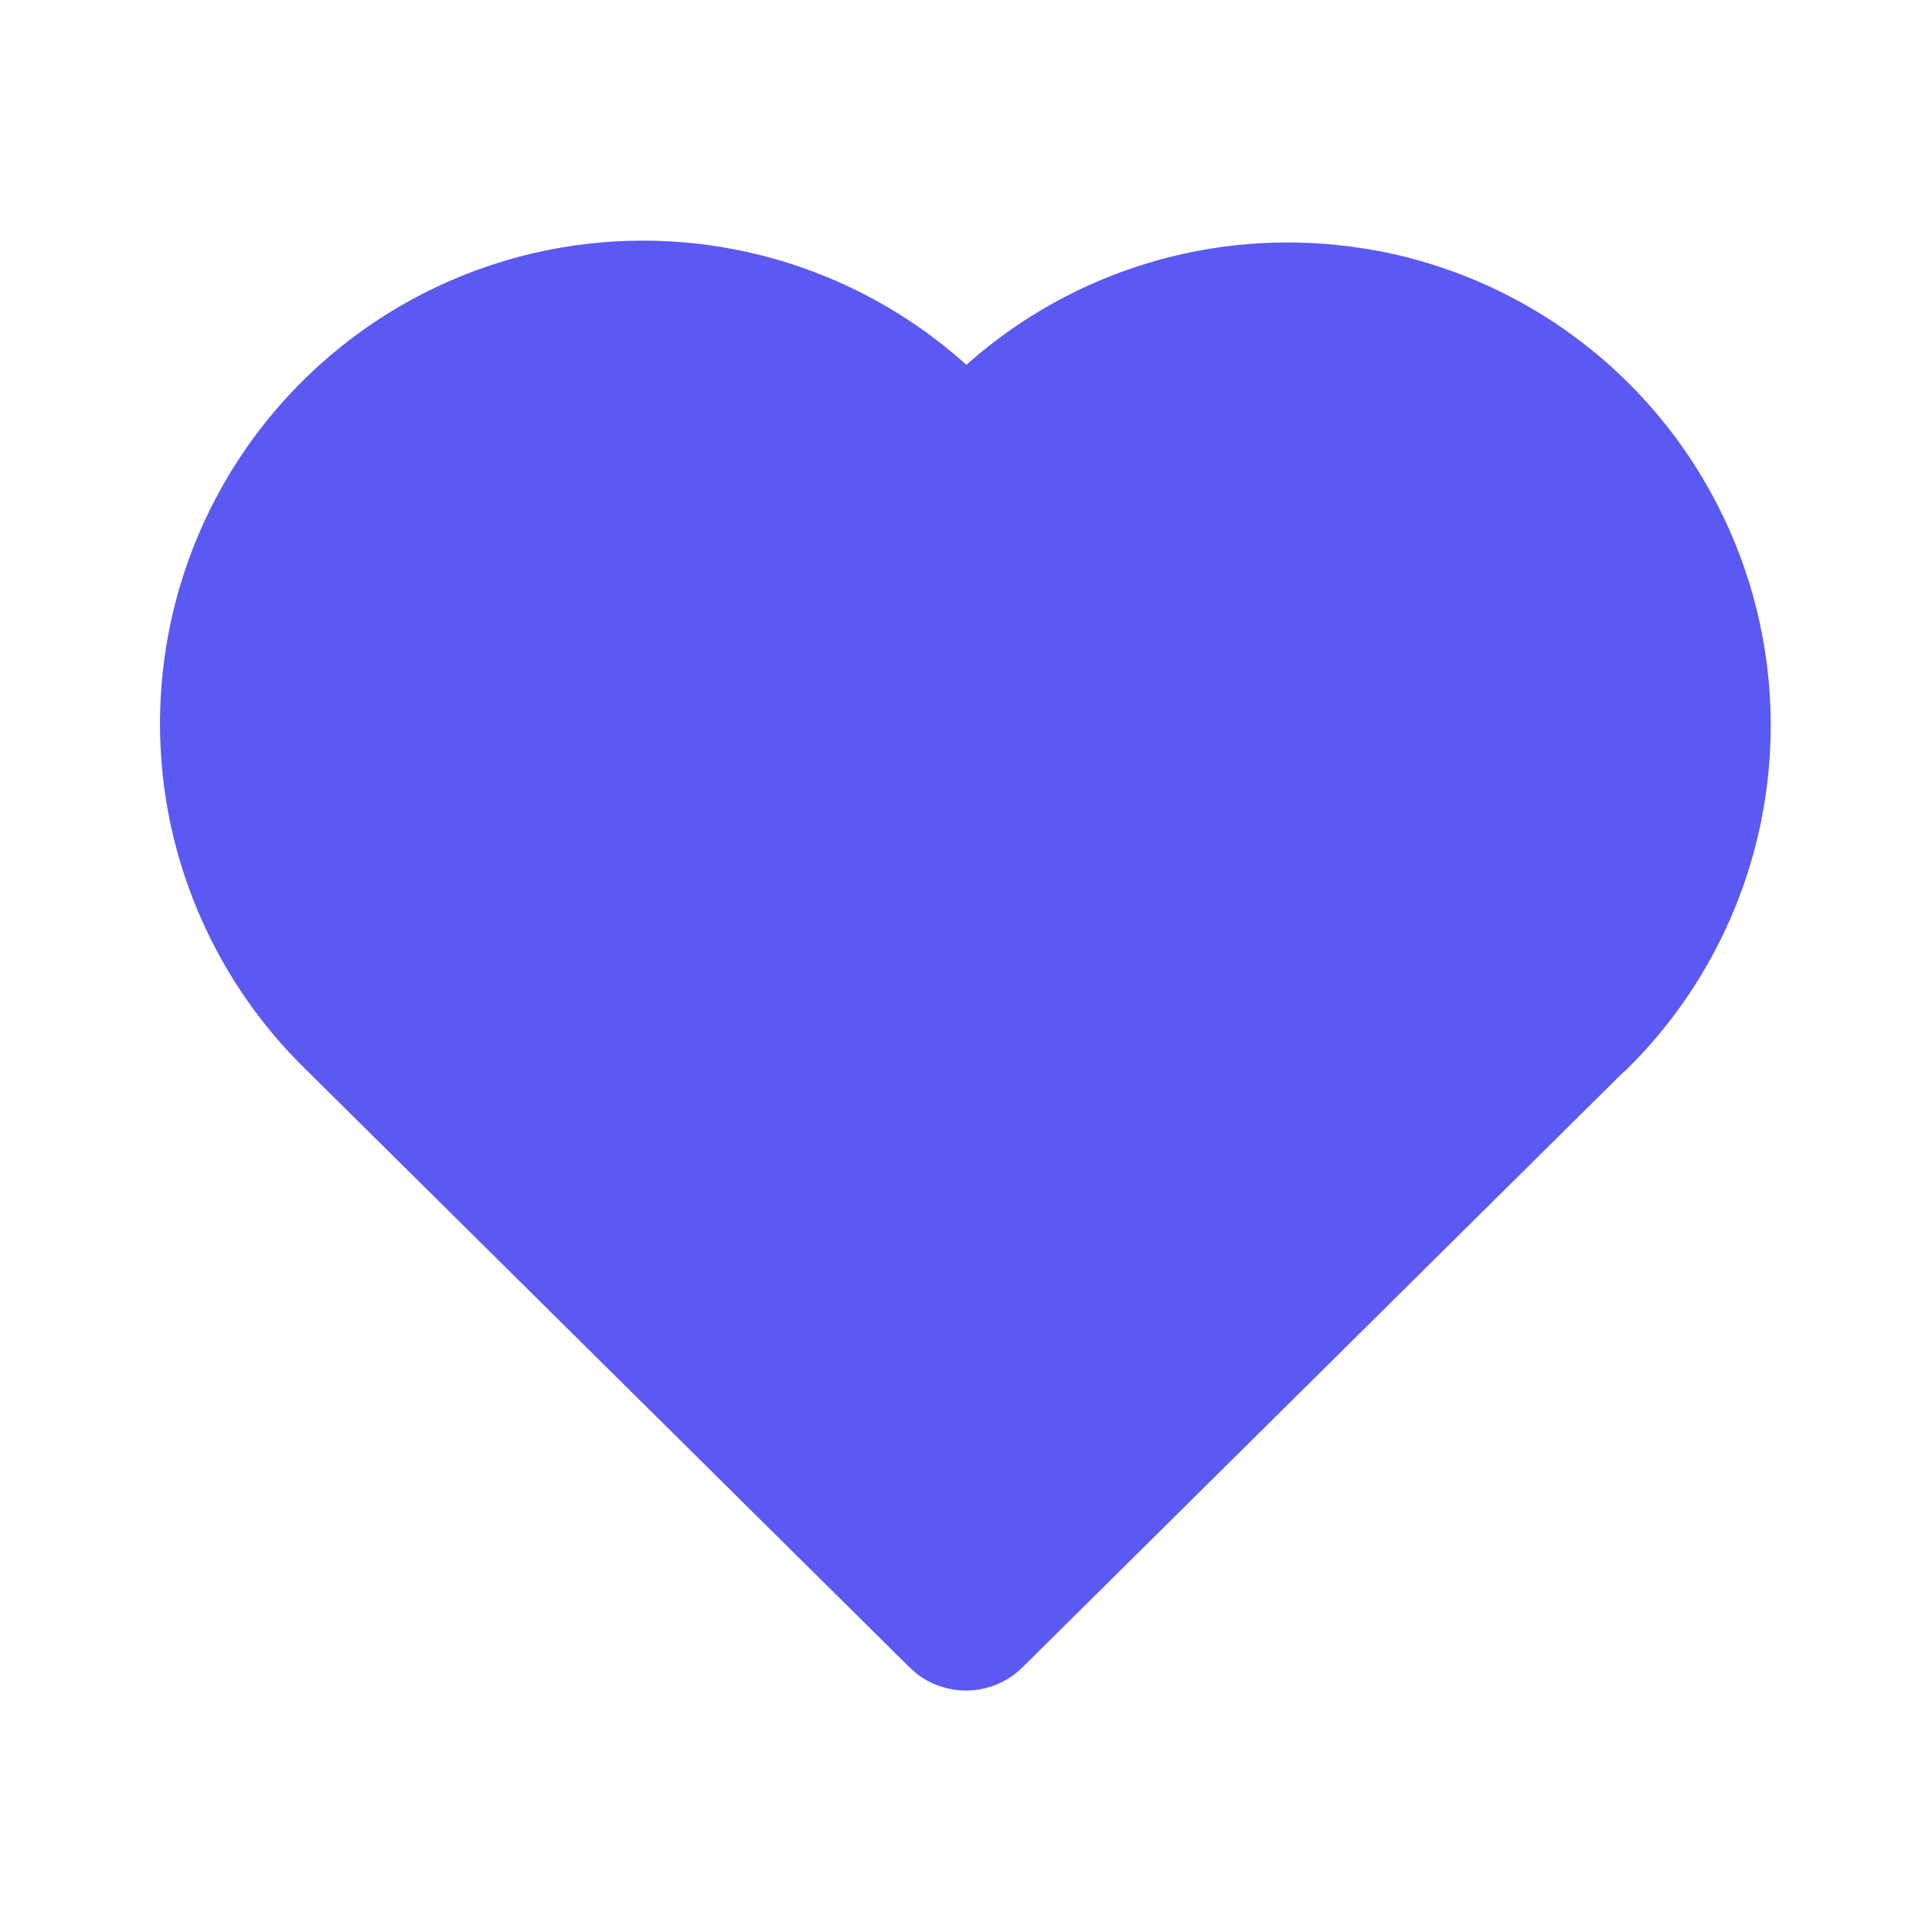 <svg width="20" height="20" viewBox="0 0 20 20" fill="none" xmlns="http://www.w3.org/2000/svg">
<path d="M5.816 2.562C6.554 2.436 7.31 2.478 8.029 2.683C8.749 2.889 9.413 3.253 9.973 3.749L10.004 3.777L10.032 3.752C10.566 3.283 11.194 2.933 11.875 2.726C12.555 2.519 13.271 2.46 13.976 2.552L14.181 2.582C15.07 2.735 15.9 3.126 16.585 3.713C17.269 4.3 17.782 5.061 18.07 5.916C18.357 6.771 18.408 7.687 18.217 8.568C18.026 9.45 17.6 10.263 16.984 10.922L16.834 11.076L16.794 11.11L10.586 17.259C10.443 17.401 10.253 17.486 10.052 17.499C9.851 17.511 9.652 17.451 9.492 17.328L9.414 17.259L3.169 11.074C2.508 10.431 2.038 9.616 1.81 8.722C1.583 7.827 1.608 6.888 1.882 6.006C2.156 5.125 2.668 4.337 3.363 3.729C4.057 3.121 4.906 2.717 5.816 2.562Z" fill="#5A59F2"/>
</svg>
